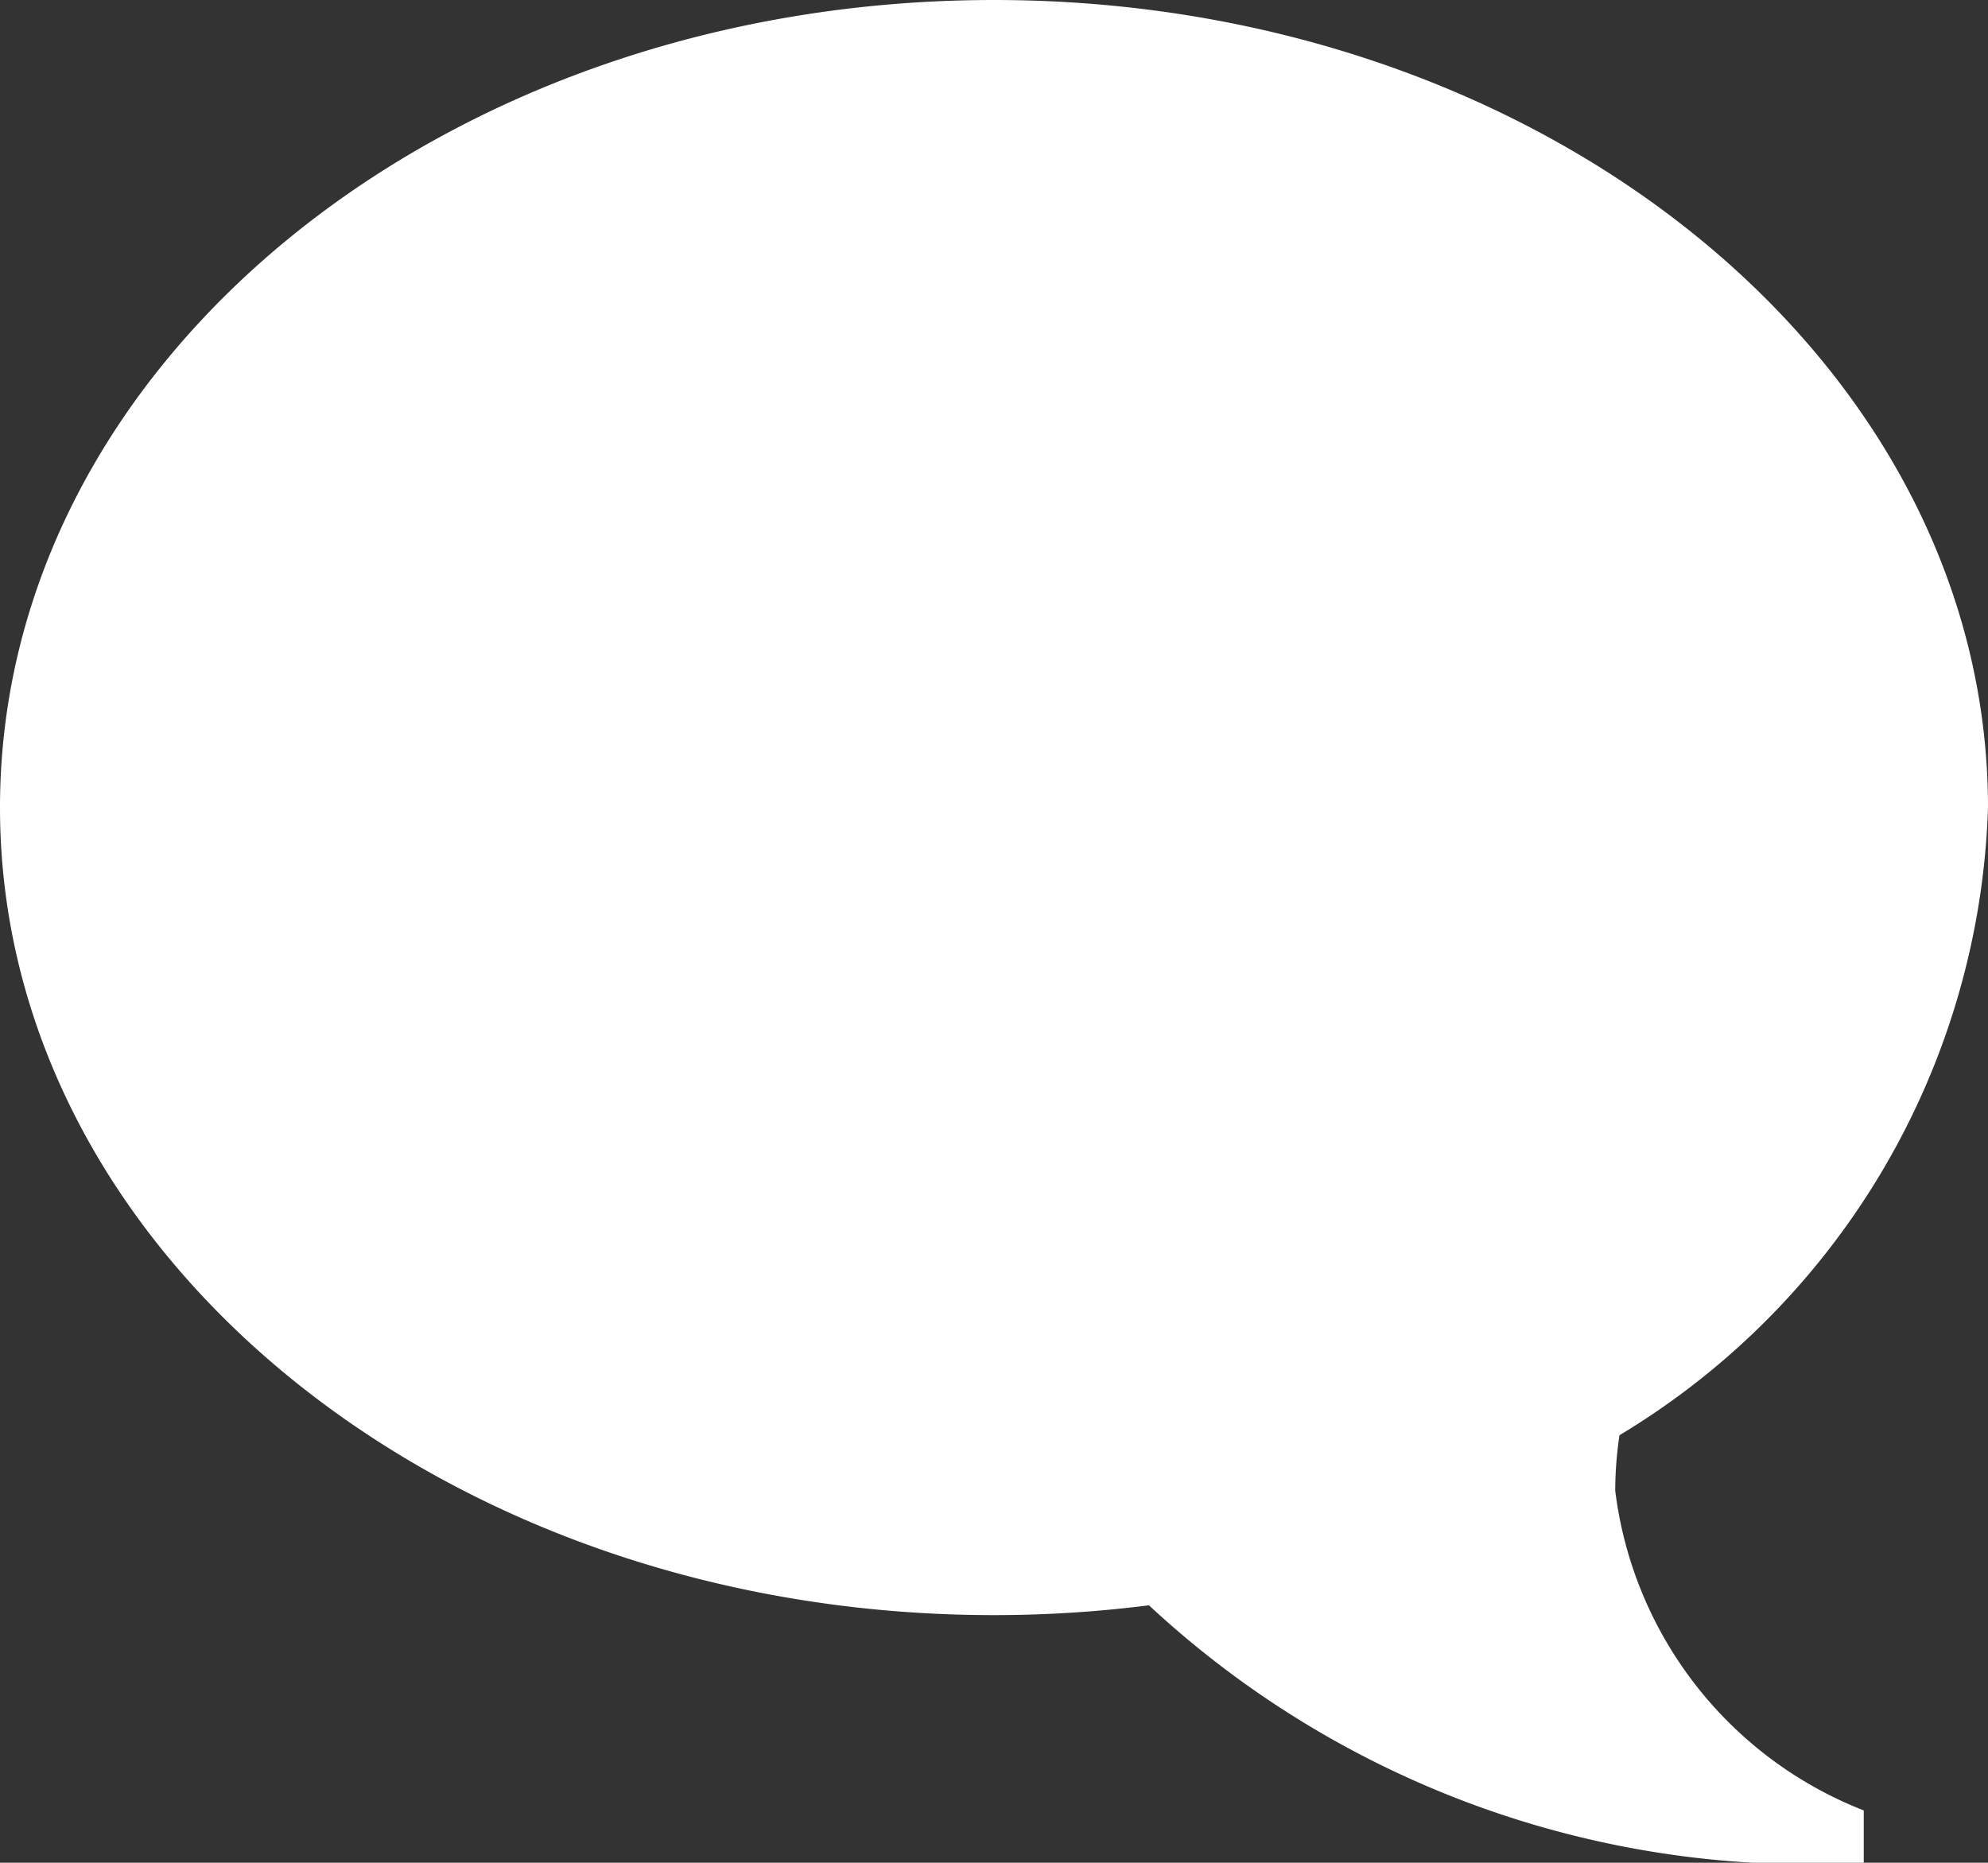 <svg xmlns="http://www.w3.org/2000/svg" width="16" height="14.993" viewBox="0 0 16 14.993">
  <rect x="0" y="0" width="16" height="14.993" fill="#333333" stroke="none"/>
  <defs>
    <style>
      .cls-1 {
        fill: #fff;
      }
    </style>
  </defs>
  <path id="Icon_metro-bubble" data-name="Icon metro-bubble" class="cls-1" d="M10.571,3.856c-4.418,0-8,2.91-8,6.5s3.582,6.5,8,6.5a9.881,9.881,0,0,0,1.247-.079,7.791,7.791,0,0,0,5.753,2.072v-.421a3.183,3.183,0,0,1-2-2.572,3.018,3.018,0,0,1,.034-.448,6.119,6.119,0,0,0,2.966-5.052C18.571,6.766,14.989,3.856,10.571,3.856Z" transform="translate(-2.571 -3.856)"/>
</svg>
